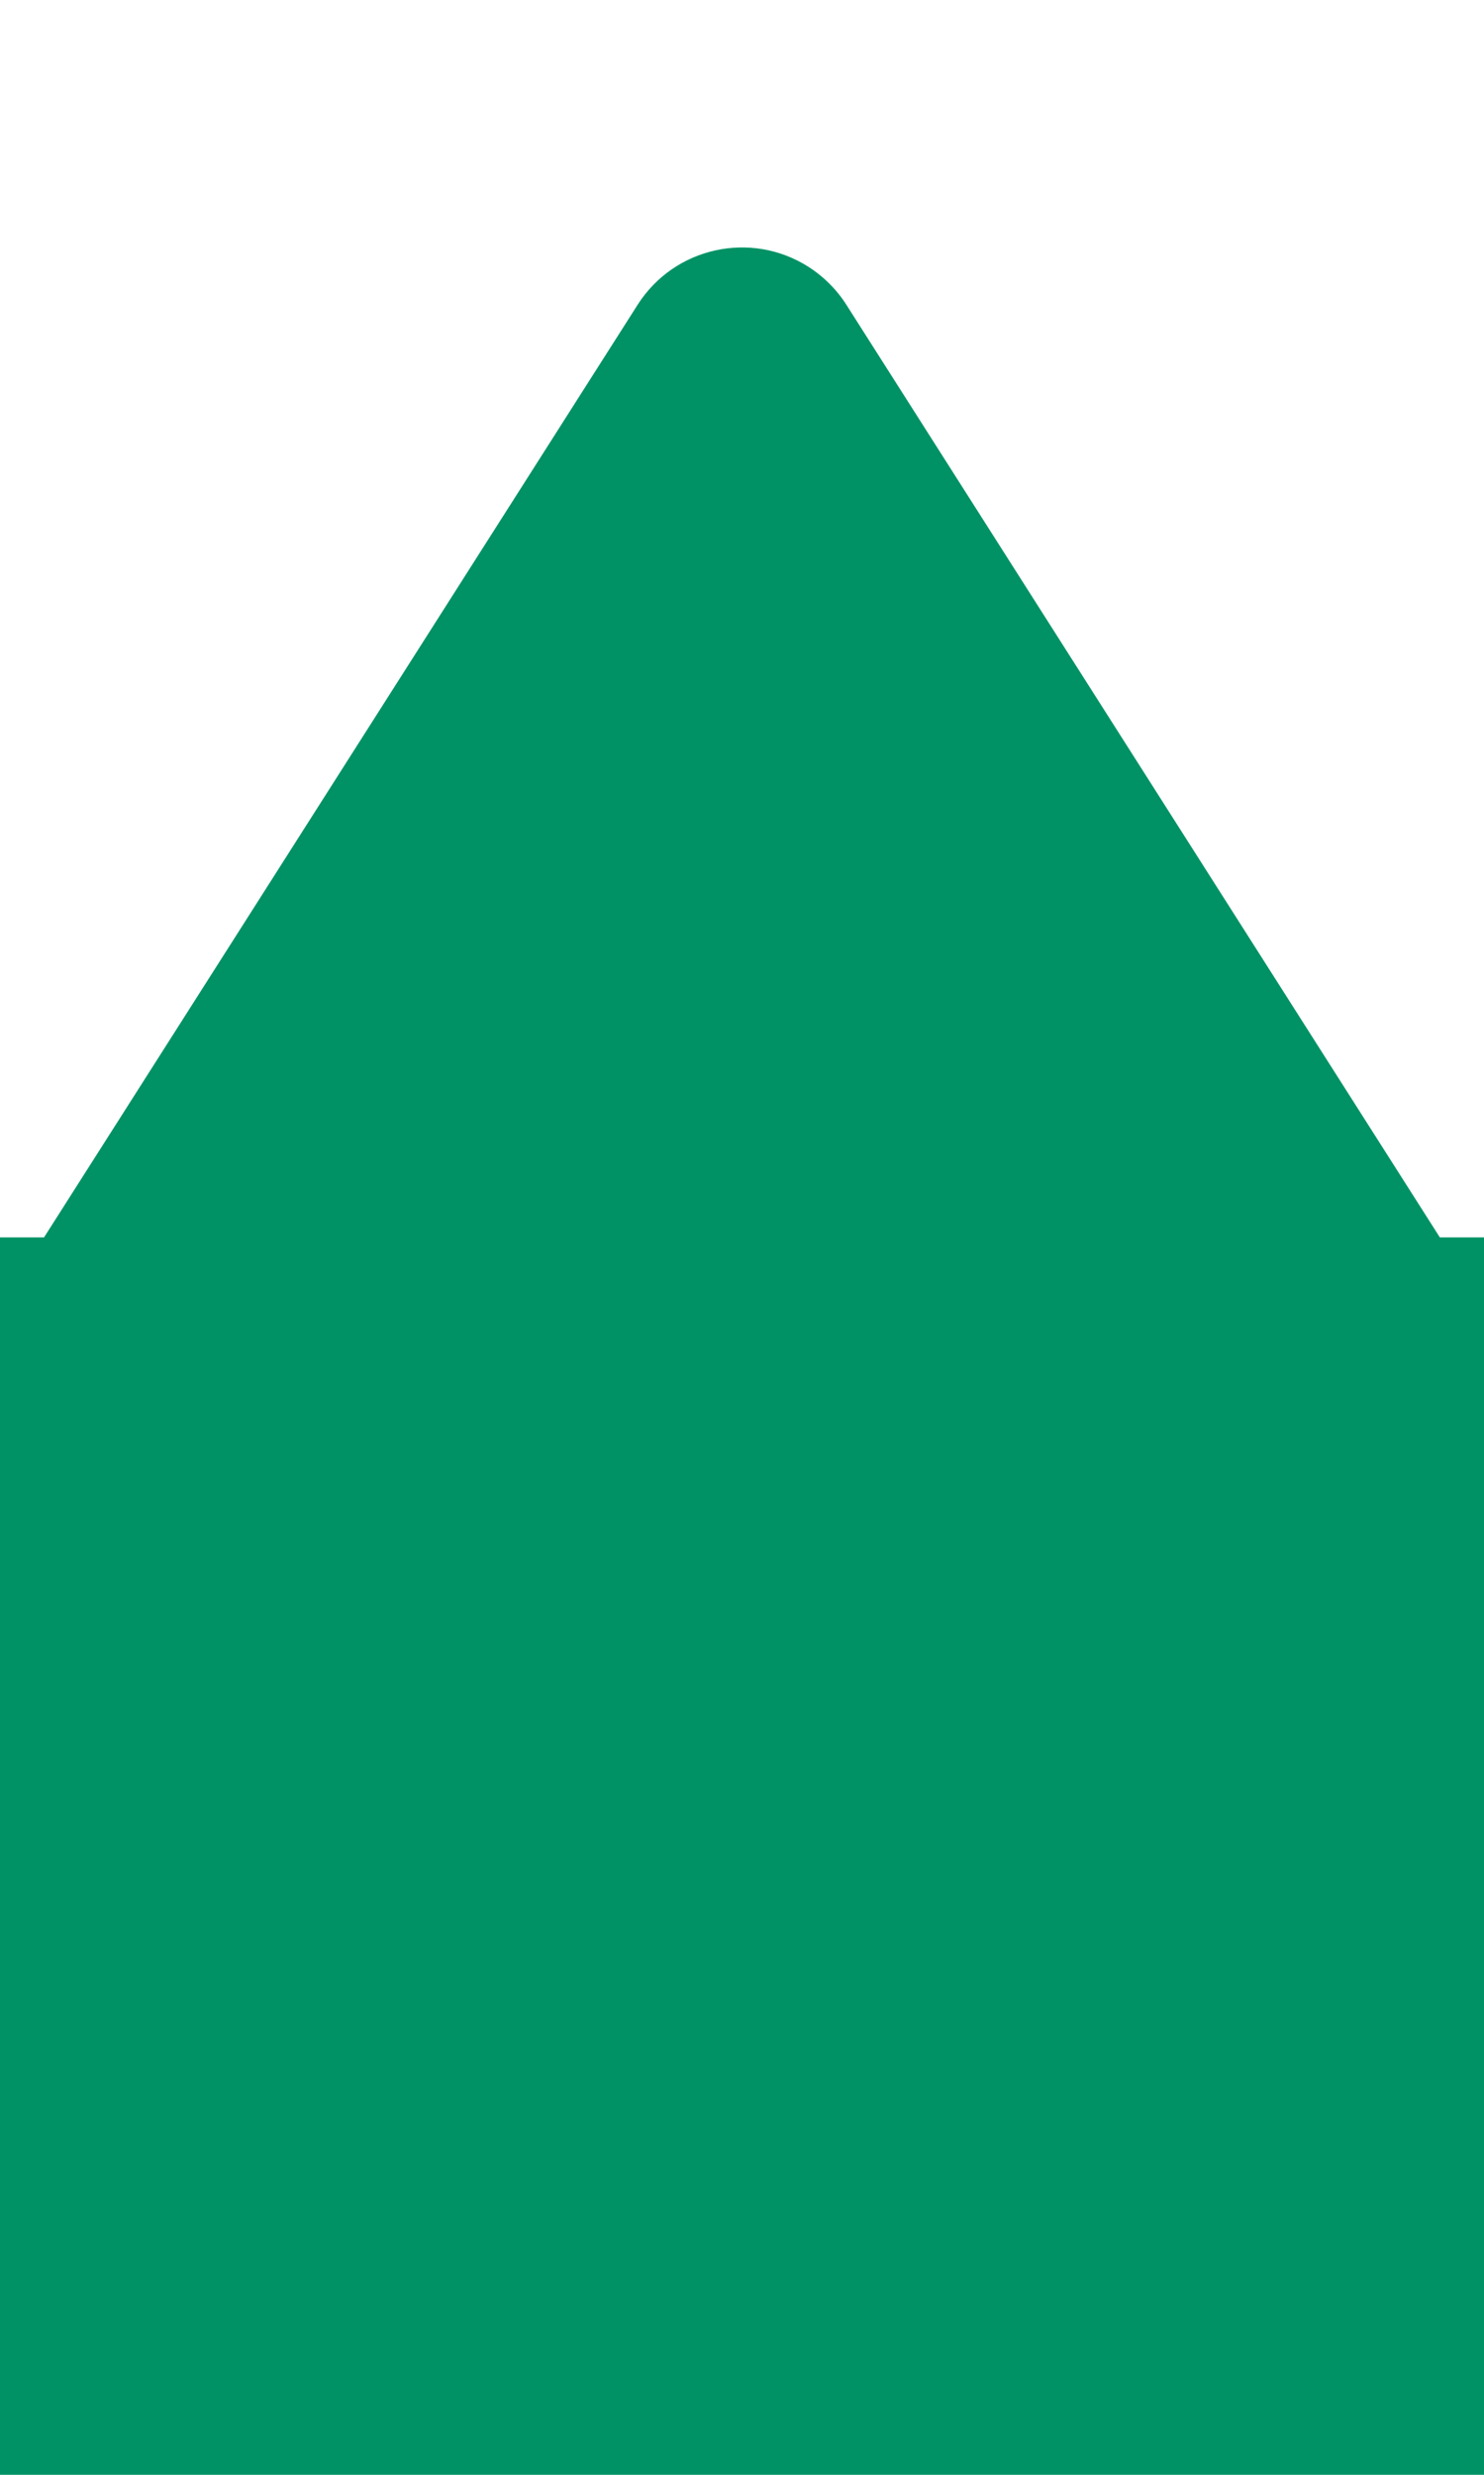 <svg width="12" height="20" viewBox="0 0 12 20" fill="none" xmlns="http://www.w3.org/2000/svg">
<path fill-rule="evenodd" clip-rule="evenodd" d="M12 20V10L11.643 10L6.844 2.463C6.765 2.339 6.66 2.235 6.537 2.156C6.071 1.86 5.453 1.997 5.156 2.463L0.356 10L0 10V20H12Z" fill="#009265"/>
</svg>
